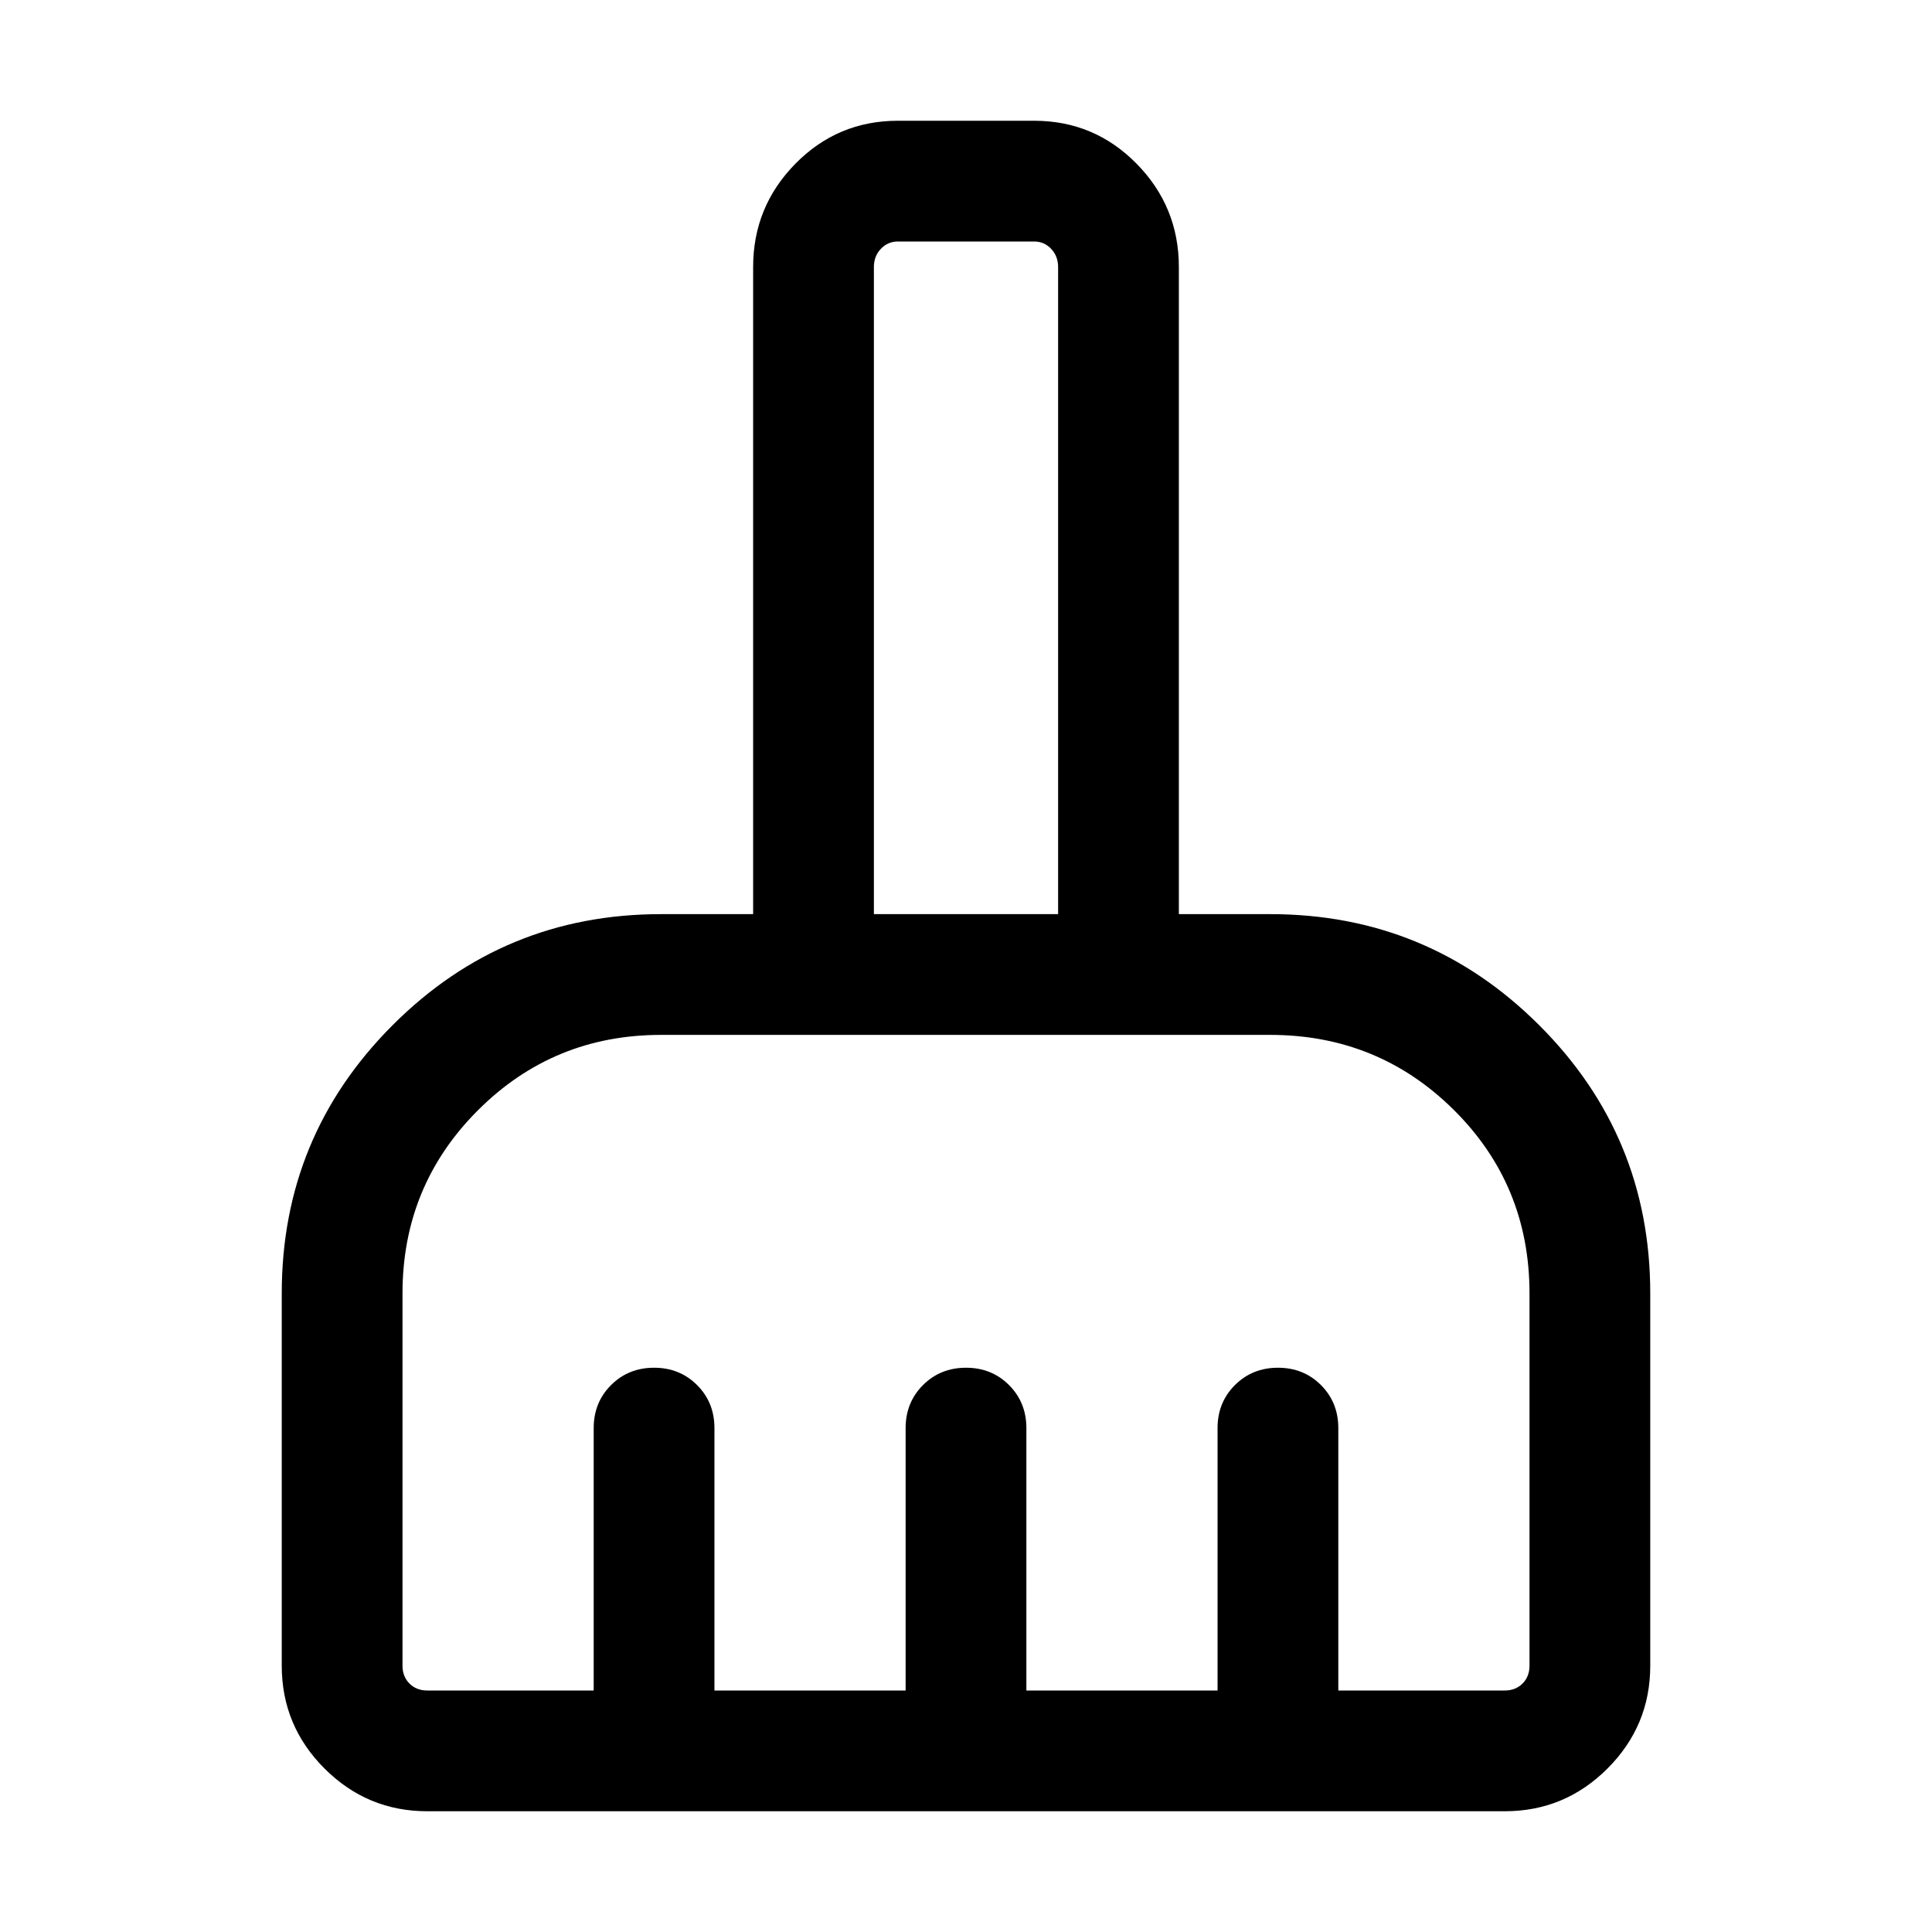 <svg xmlns="http://www.w3.org/2000/svg" height="24" viewBox="0 -960 960 960" width="24"><path d="M212.31-60q-29.83 0-51.07-21.24Q140-102.48 140-132.31v-185q0-78.21 55.13-133.33 55.12-55.13 133.33-55.13h45.77v-321.54q0-29.98 21-51.34 21-21.35 50.92-21.35h67.7q29.92 0 50.92 21.35 21 21.36 21 51.34v321.54h45.38q78.37 0 133.61 55.13Q820-395.52 820-317.31v185q0 29.83-21.24 51.07Q777.52-60 747.69-60H212.31Zm0-60H295v-130.39q0-12.75 8.63-21.37 8.63-8.62 21.38-8.62 12.76 0 21.37 8.62 8.62 8.62 8.62 21.37V-120h95v-130.39q0-12.75 8.63-21.37 8.63-8.62 21.38-8.62 12.76 0 21.37 8.62 8.62 8.62 8.62 21.37V-120h95v-130.39q0-12.75 8.63-21.37 8.63-8.62 21.38-8.62 12.76 0 21.37 8.62 8.62 8.62 8.62 21.37V-120h82.69q5.39 0 8.85-3.46t3.46-8.85v-185q0-53.84-37.58-91.15t-91.27-37.31H328.46q-53.52 0-90.99 37.47Q200-370.83 200-317.31v185q0 5.39 3.46 8.85t8.85 3.46Zm313.46-385.77v-321.54q0-5.38-3.46-9.04-3.46-3.65-8.46-3.65h-67.7q-5 0-8.46 3.65-3.46 3.66-3.46 9.04v321.54h91.54Zm0 0h-91.54 91.54Z"/></svg>